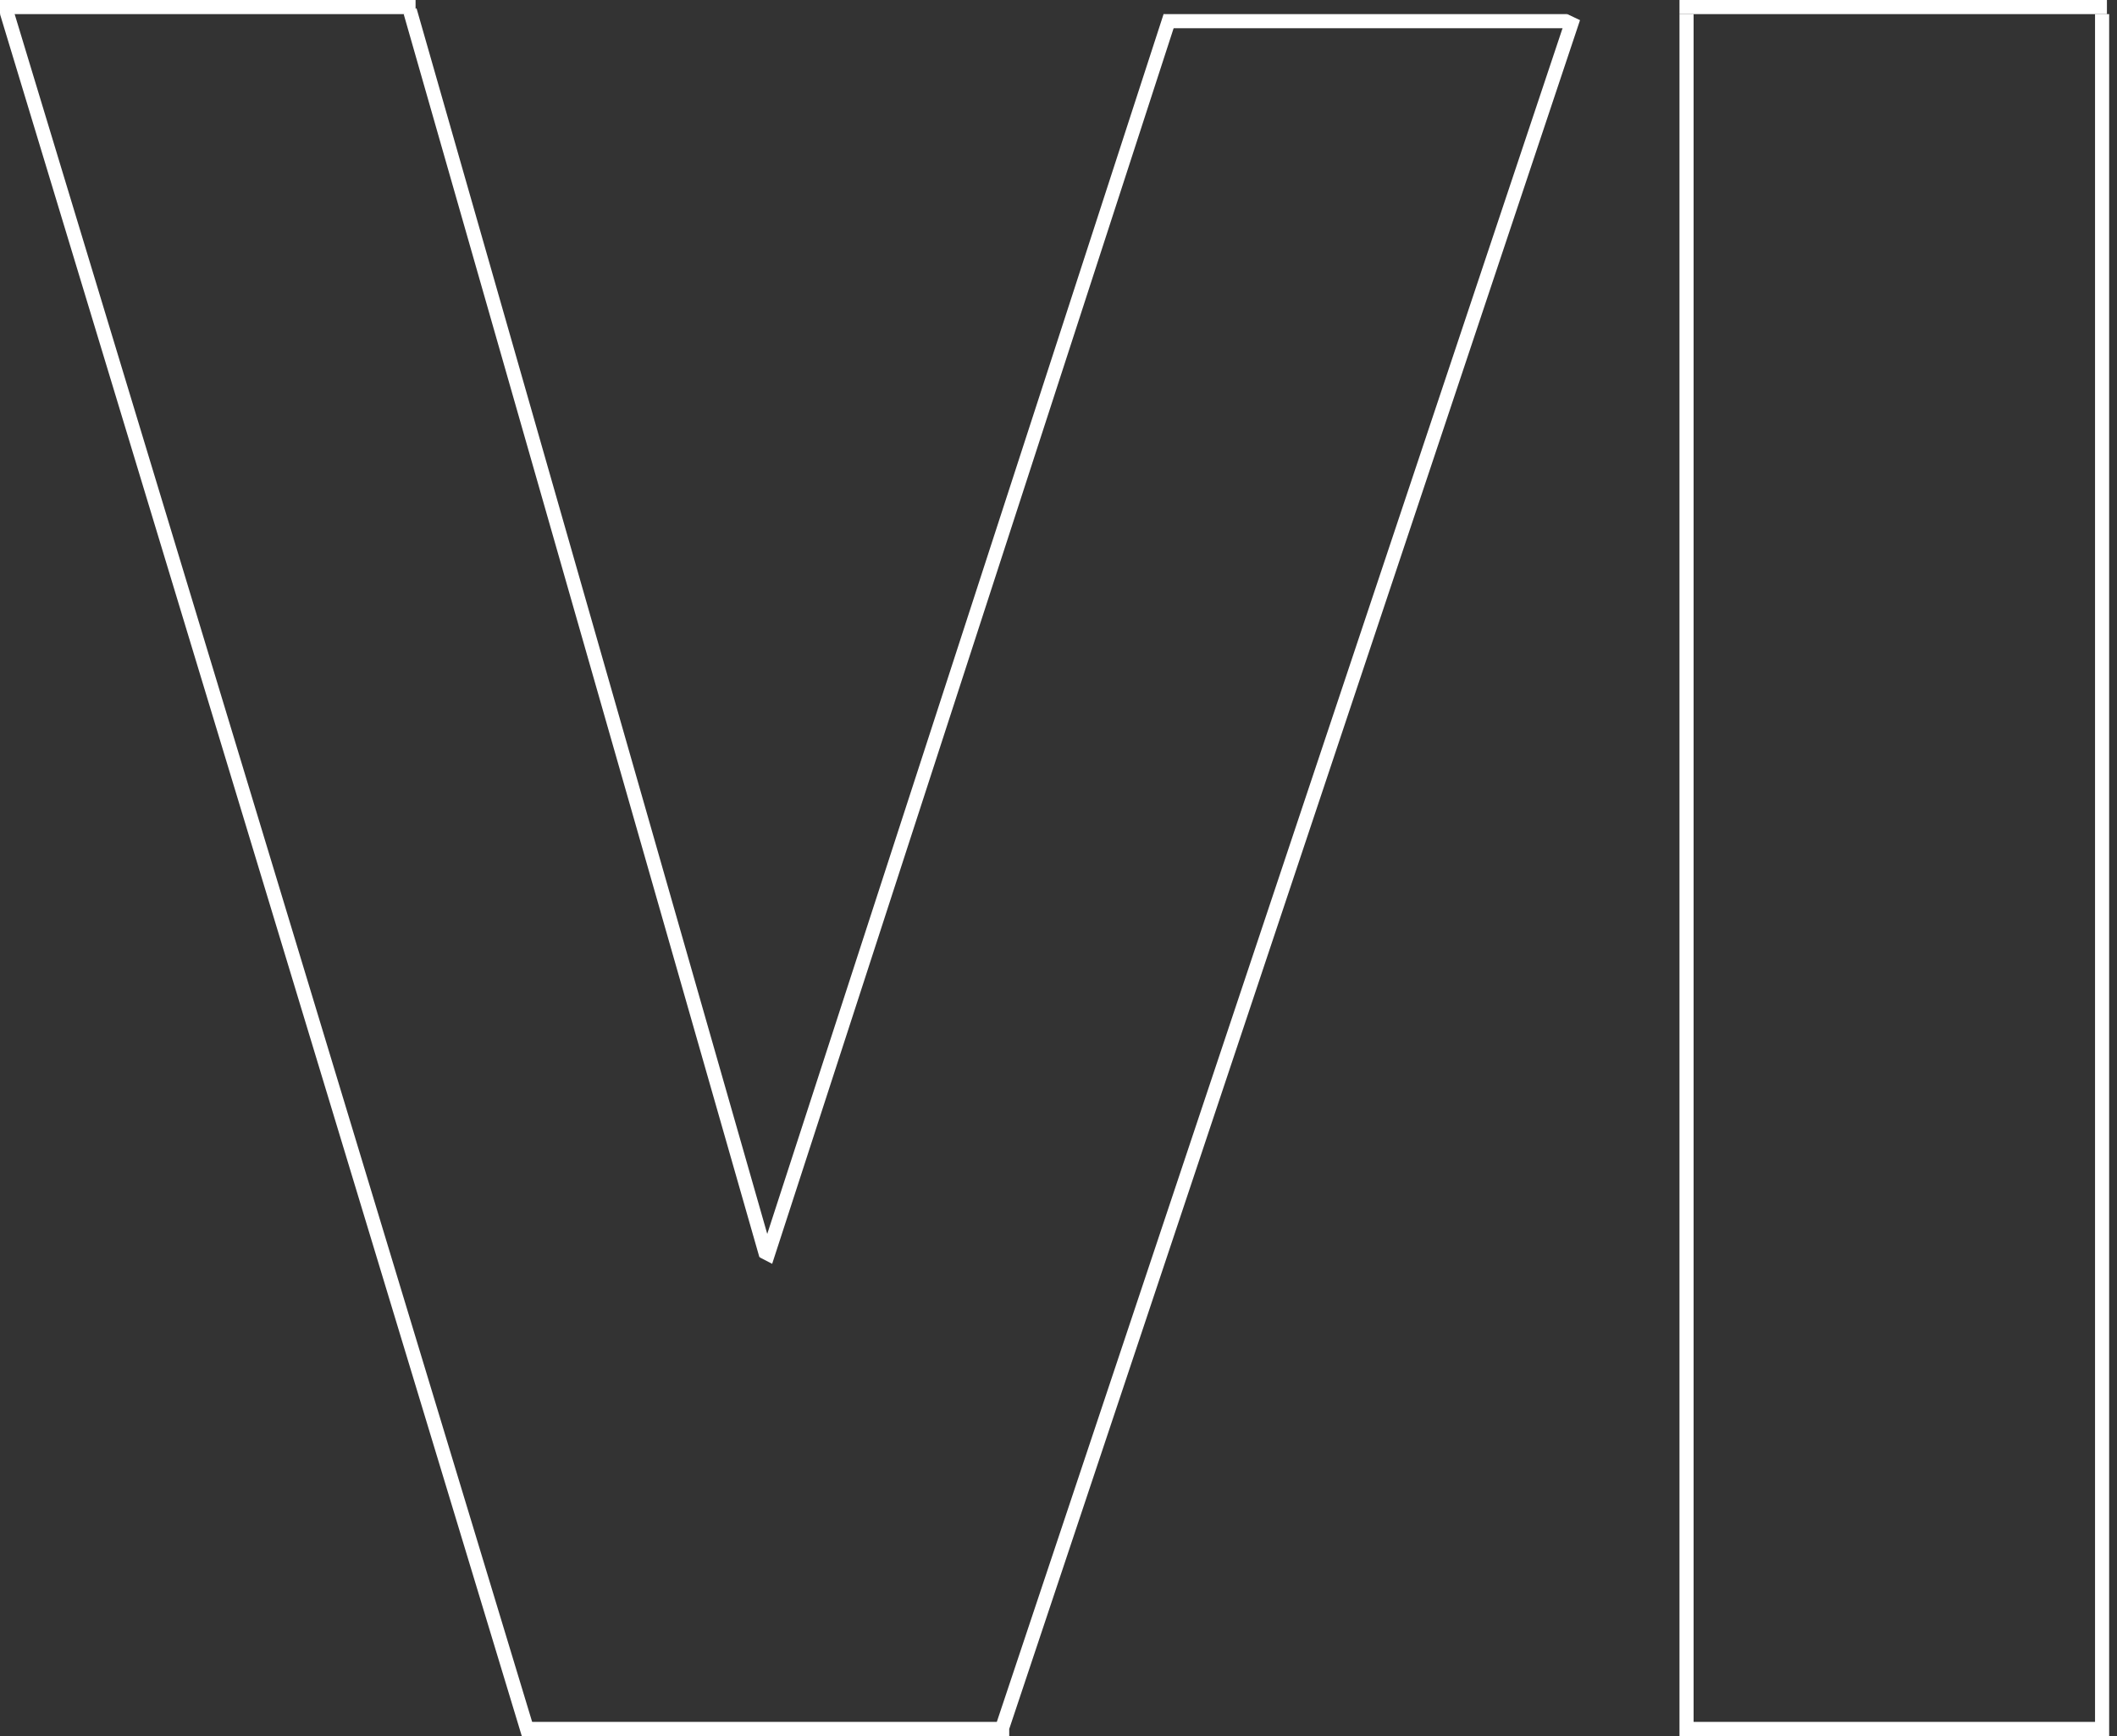 <svg width="150" height="123" viewBox="0 0 150 123" fill="none" xmlns="http://www.w3.org/2000/svg">
<rect x="0" y="0" width="150" height="123" fill="#333333" stroke="none"/>
<line x1="119.5" y1="1" x2="119.5" y2="123" stroke="white"/>
<line x1="148.944" y1="1" x2="148.944" y2="123" stroke="white"/>
<line x1="119" y1="0.5" x2="149.286" y2="0.5" stroke="white"/>
<line x1="119.841" y1="122.5" x2="149.286" y2="122.5" stroke="white"/>
<line y1="-0.5" x2="127.492" y2="-0.5" transform="matrix(0.29 0.957 -0.919 0.394 0 1)" stroke="white"/>
<line y1="-0.5" x2="127.56" y2="-0.5" transform="matrix(-0.317 0.949 -0.904 -0.427 111.048 1)" stroke="white"/>
<line y1="-0.5" x2="91.64" y2="-0.5" transform="matrix(0.275 0.961 -0.91 0.415 28.603 1)" stroke="white"/>
<line y1="-0.5" x2="92.624" y2="-0.5" transform="matrix(-0.309 0.951 -0.888 -0.459 82.445 1)" stroke="white"/>
<line x1="29.445" y1="0.5" x2="1.33514e-05" y2="0.5" stroke="white"/>
<line x1="111.048" y1="1.5" x2="82.444" y2="1.5" stroke="white"/>
<line x1="71.508" y1="122.5" x2="37.016" y2="122.5" stroke="white"/>
</svg>
